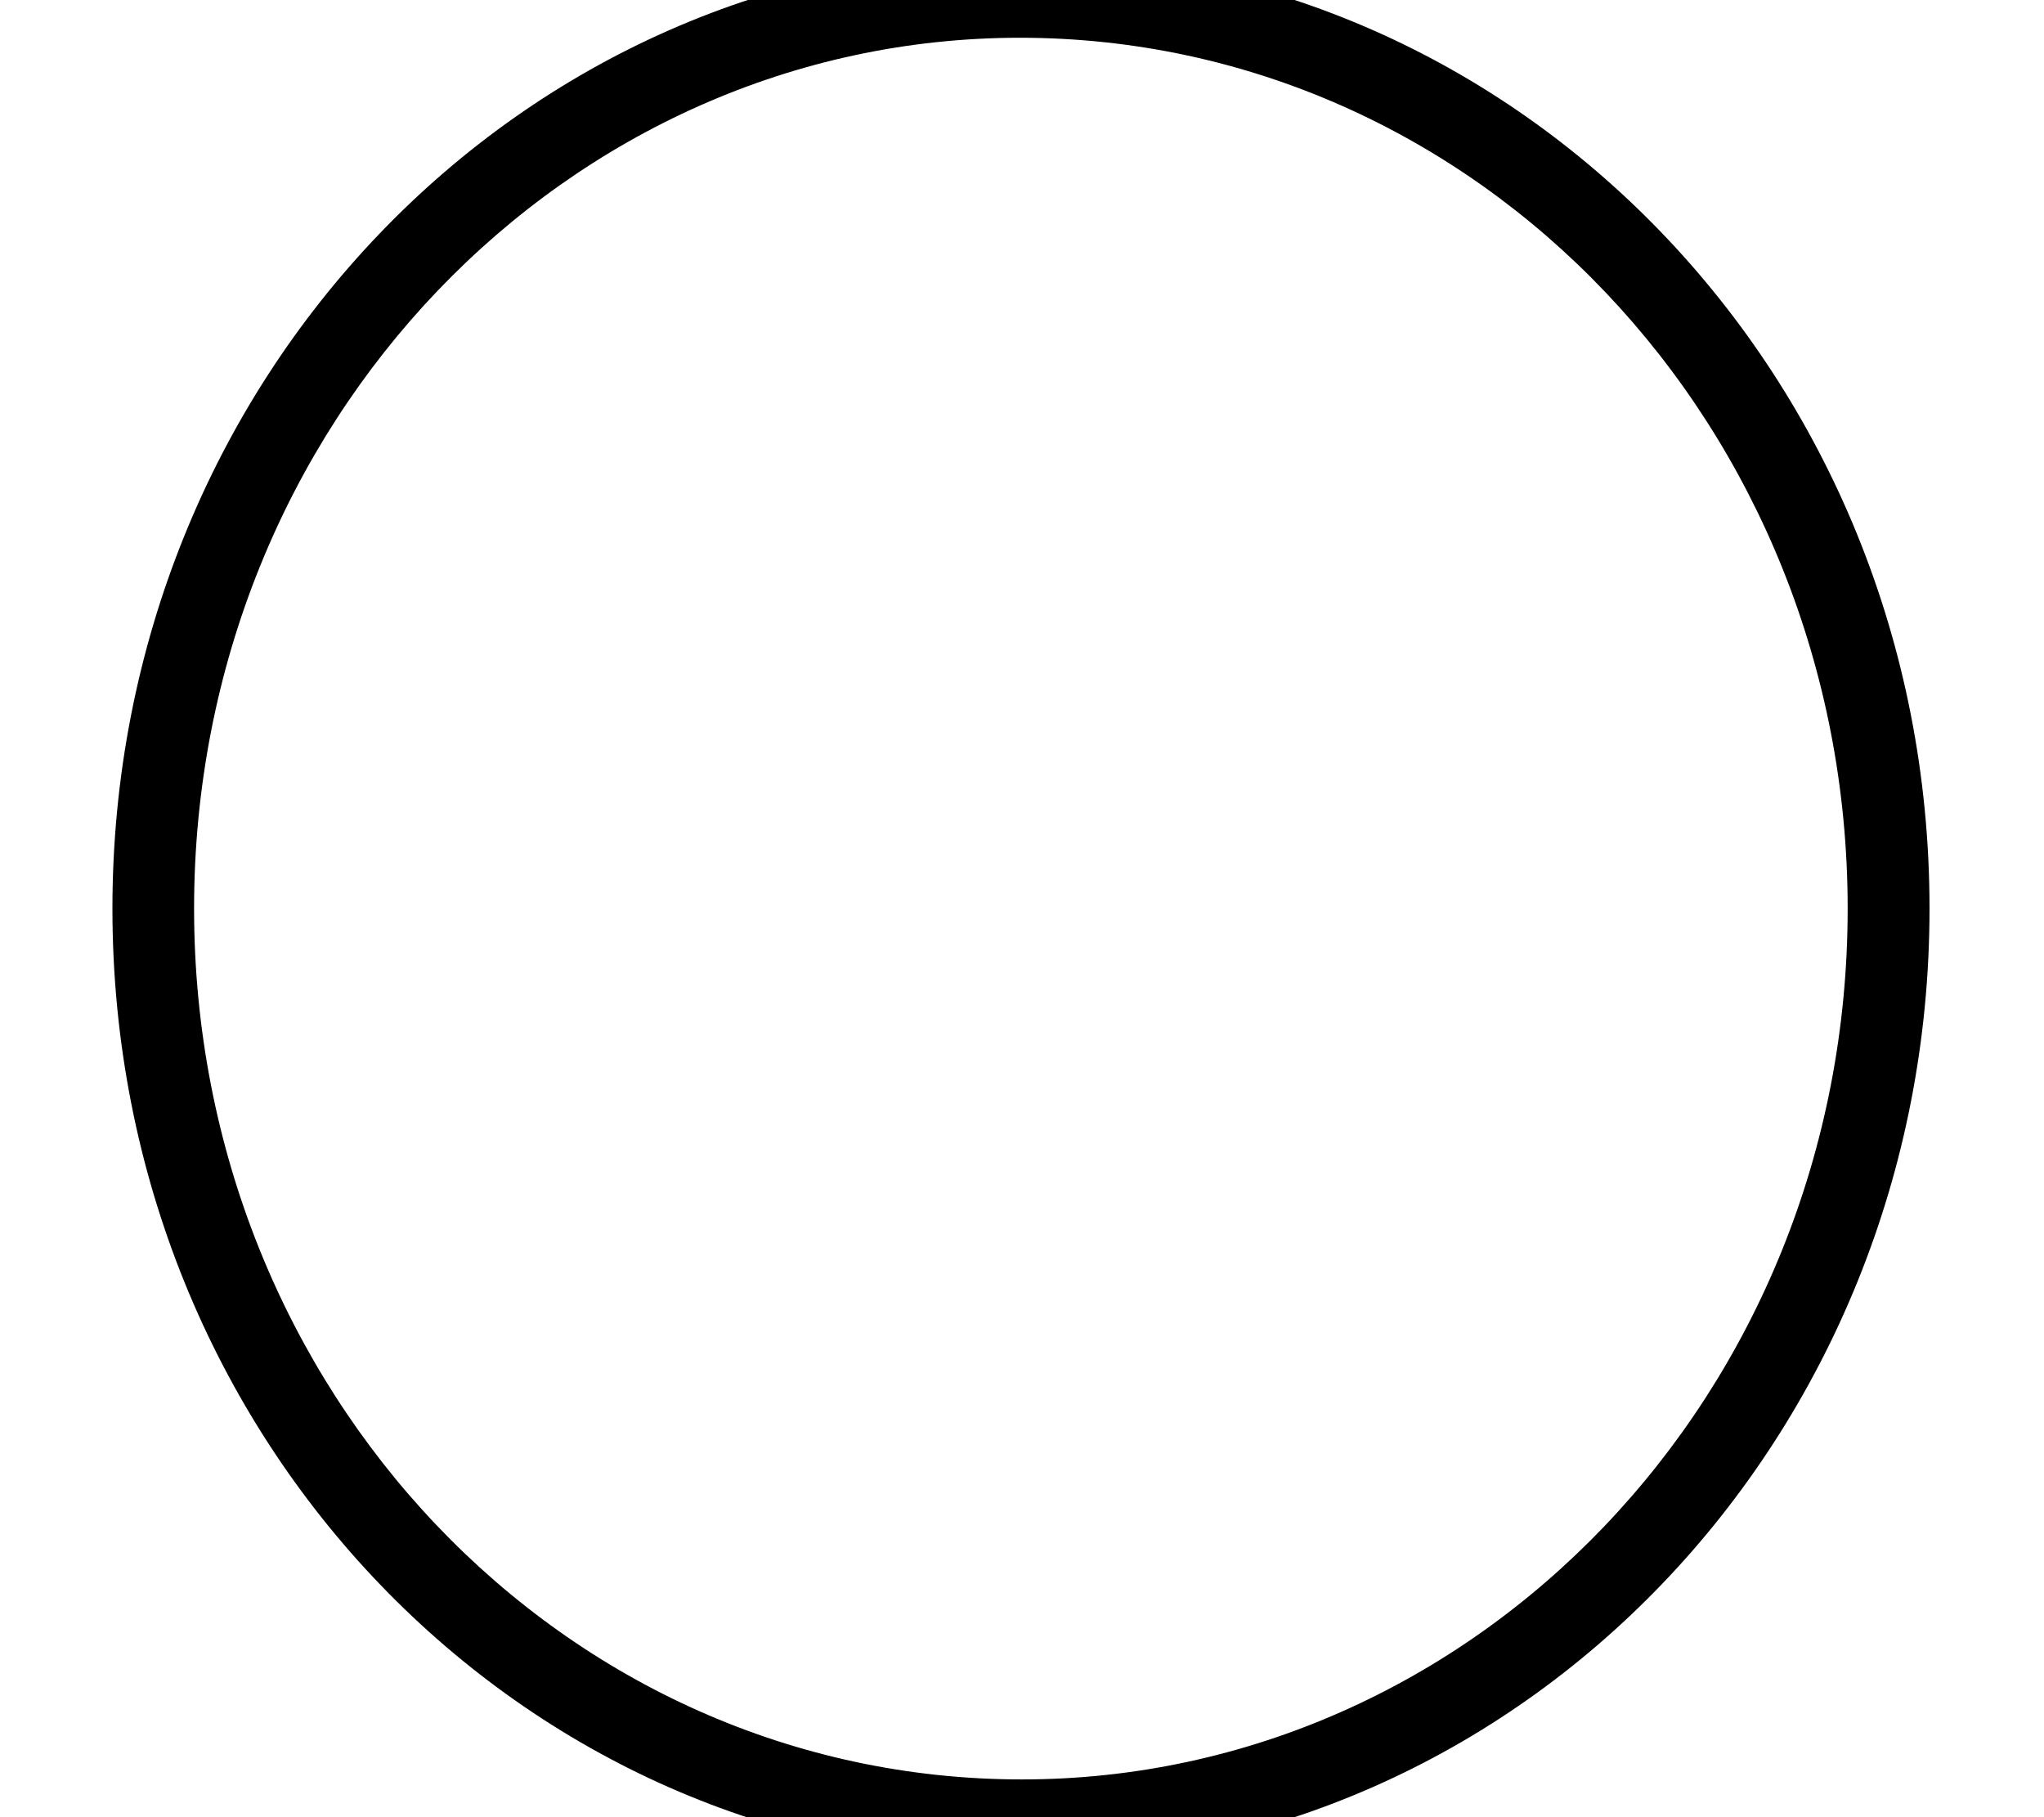 <?xml version='1.0' encoding='UTF-8'?>
<!-- This file was generated by dvisvgm 2.13.4 -->
<svg version='1.1' xmlns='http://www.w3.org/2000/svg' xmlns:xlink='http://www.w3.org/1999/xlink' width='9.963pt' height='8.856pt' viewBox='166.874 -6.919 9.963 8.856'>
<defs>
<path id='g0-13' d='M9.405-2.491C9.405-5.091 7.392-7.133 4.981-7.133C2.54-7.133 .548-5.071 .548-2.491C.548 .11 2.56 2.152 4.971 2.152C7.412 2.152 9.405 .09 9.405-2.491ZM4.981 1.753C2.75 1.753 .946-.139 .946-2.491C.946-4.862 2.77-6.735 4.971-6.735C7.203-6.735 9.006-4.842 9.006-2.491C9.006-.12 7.183 1.753 4.981 1.753Z'/>
</defs>
<g id='page1'>
<use x='166.874' y='0' xlink:href='#g0-13'/>
</g>
</svg>